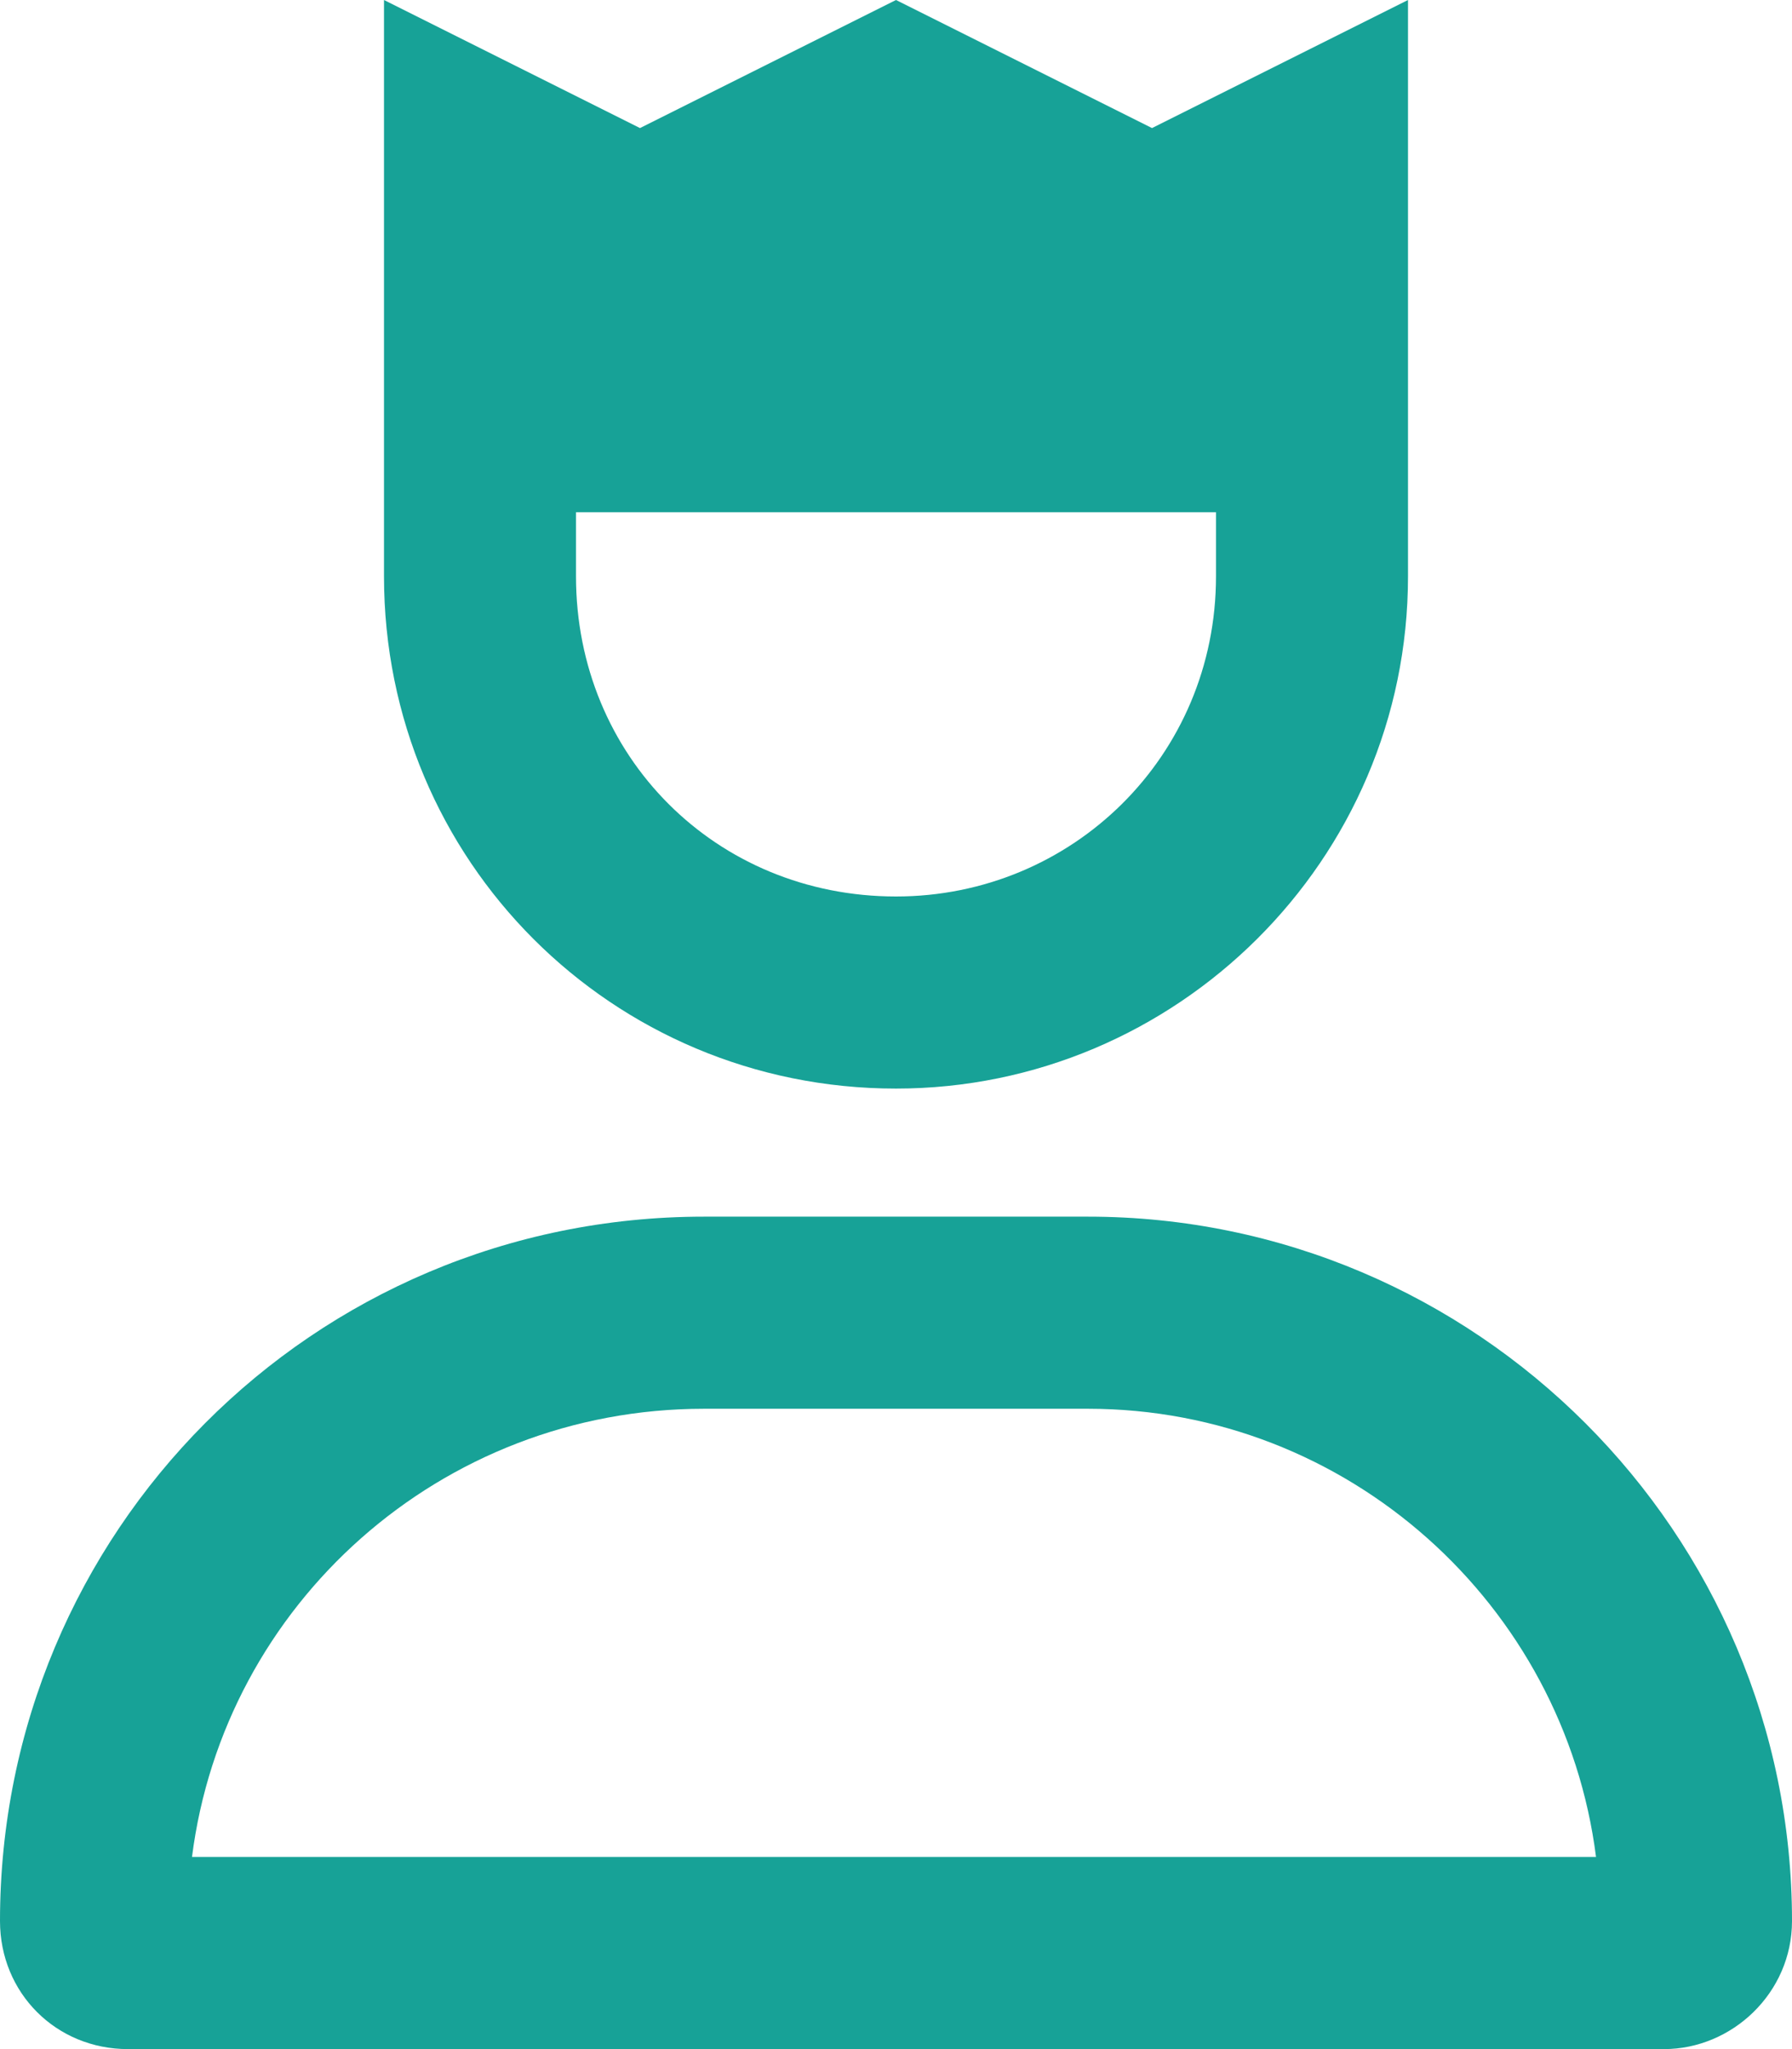 <svg width="14" height="16" viewBox="0 0 14 16" fill="none" xmlns="http://www.w3.org/2000/svg">
<path d="M7 8.5C4.781 8.5 3 6.719 3 4.5V0L5 1L7 0L9 1L11 0V4.5C11 6.719 9.188 8.5 7 8.5ZM4.5 4V4.5C4.5 5.906 5.594 7 7 7C8.375 7 9.5 5.906 9.5 4.5V4H4.5ZM8.5 9.5C11.531 9.5 14 11.969 14 15C14 15.562 13.531 16 13 16H1C0.438 16 0 15.562 0 15C0 11.969 2.438 9.5 5.5 9.5H8.5ZM1.5 14.5H12.469C12.219 12.531 10.531 11 8.5 11H5.5C3.438 11 1.75 12.531 1.5 14.5Z" fill="#17A297"/>
</svg>
